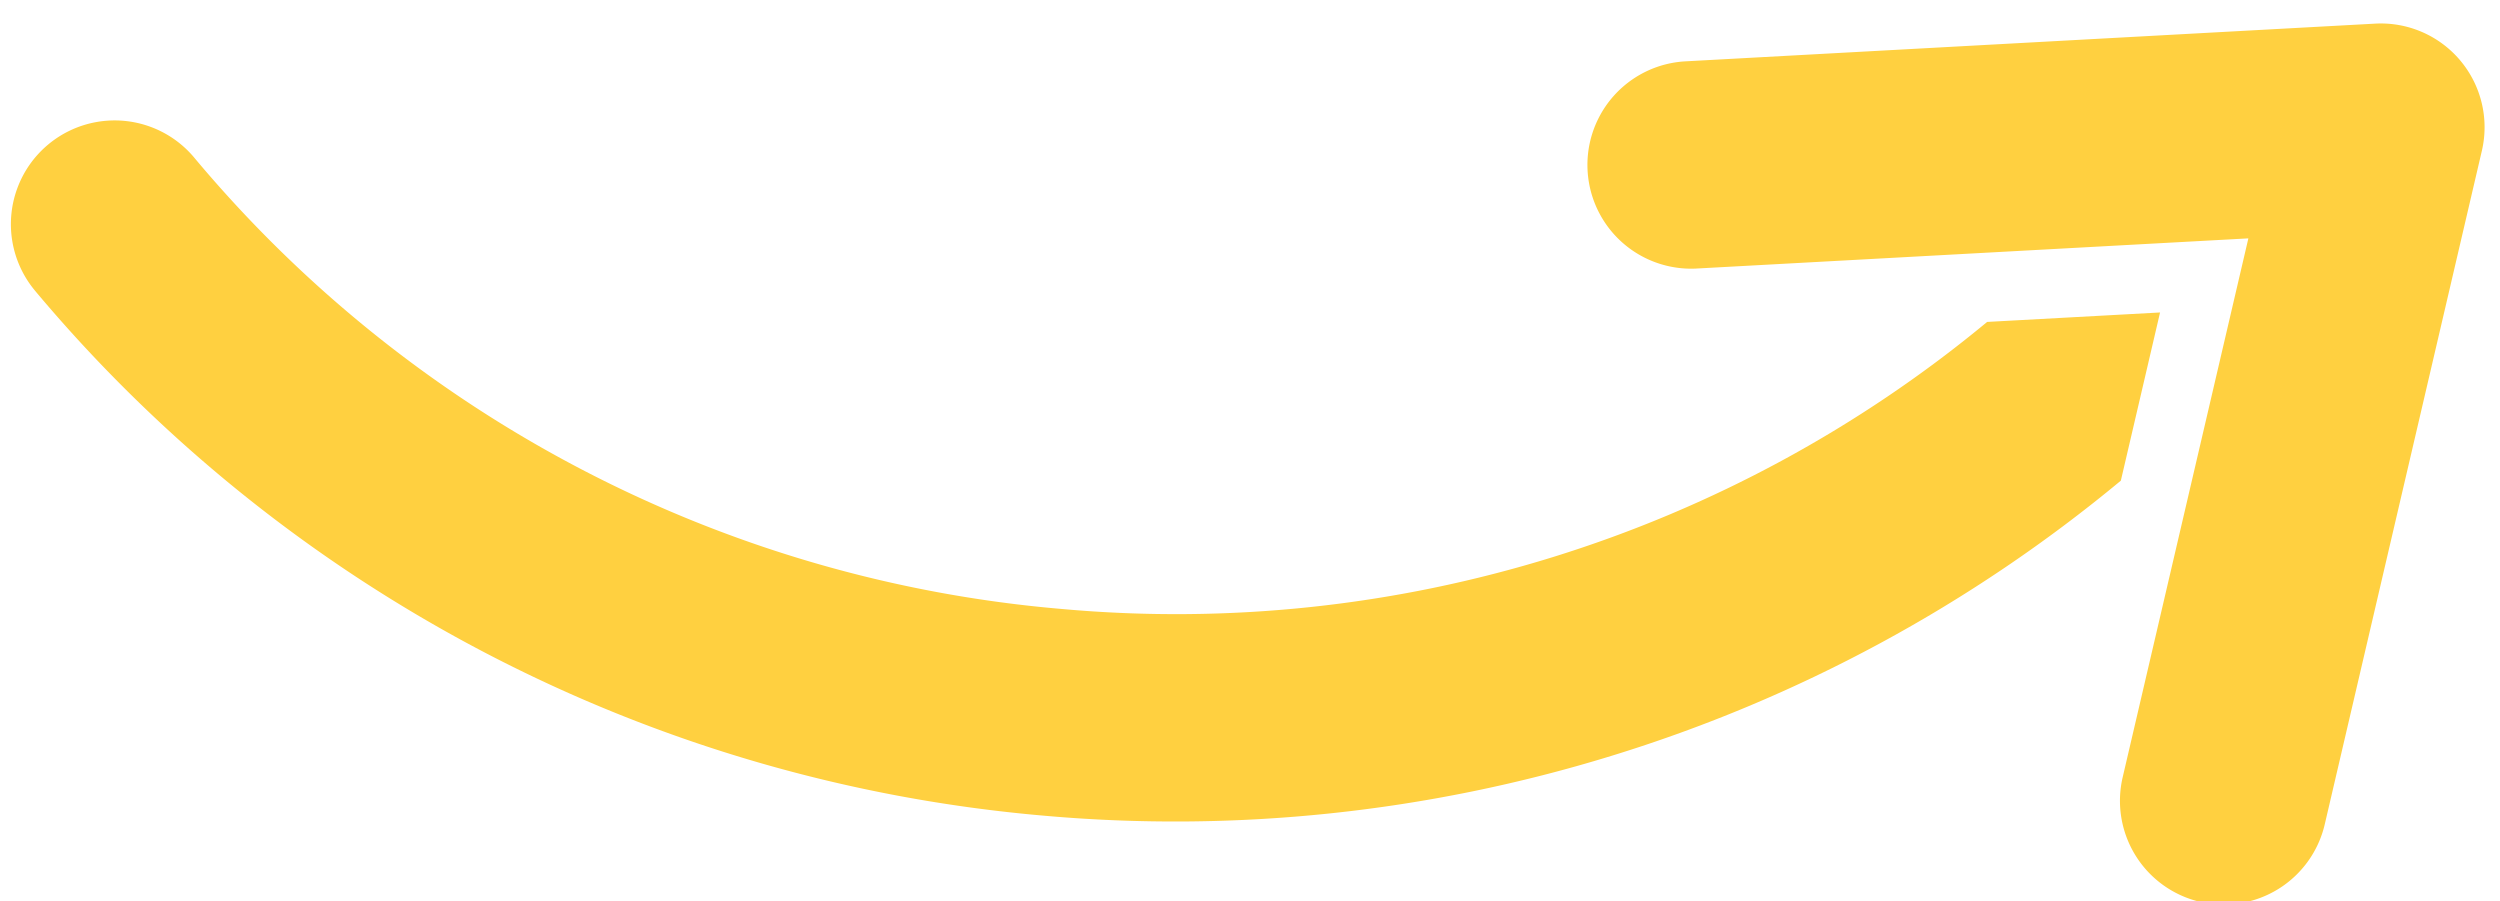 <svg xmlns="http://www.w3.org/2000/svg" width="86" height="31" viewBox="0 0 86 31"><g><g><path fill="#ffd040" d="M75.685 31.023a3.569 3.569 0 0 0 4.286-2.665l5.405-23.17a3.569 3.569 0 0 0-3.67-4.375L57.947 2.112a3.569 3.569 0 0 0 .39 7.127L77.344 8.2 73.02 26.738a3.569 3.569 0 0 0 2.665 4.286zM1.189 9.982A51.006 51.006 0 0 0 35.918 28.06a50.982 50.982 0 0 0 19.501-2.054 50.817 50.817 0 0 0 17.538-9.472l1.349-5.785-5.948.325A43.72 43.72 0 0 1 36.54 20.95 43.73 43.73 0 0 1 6.657 5.393 3.569 3.569 0 0 0 1.19 9.982z"/></g></g></svg>